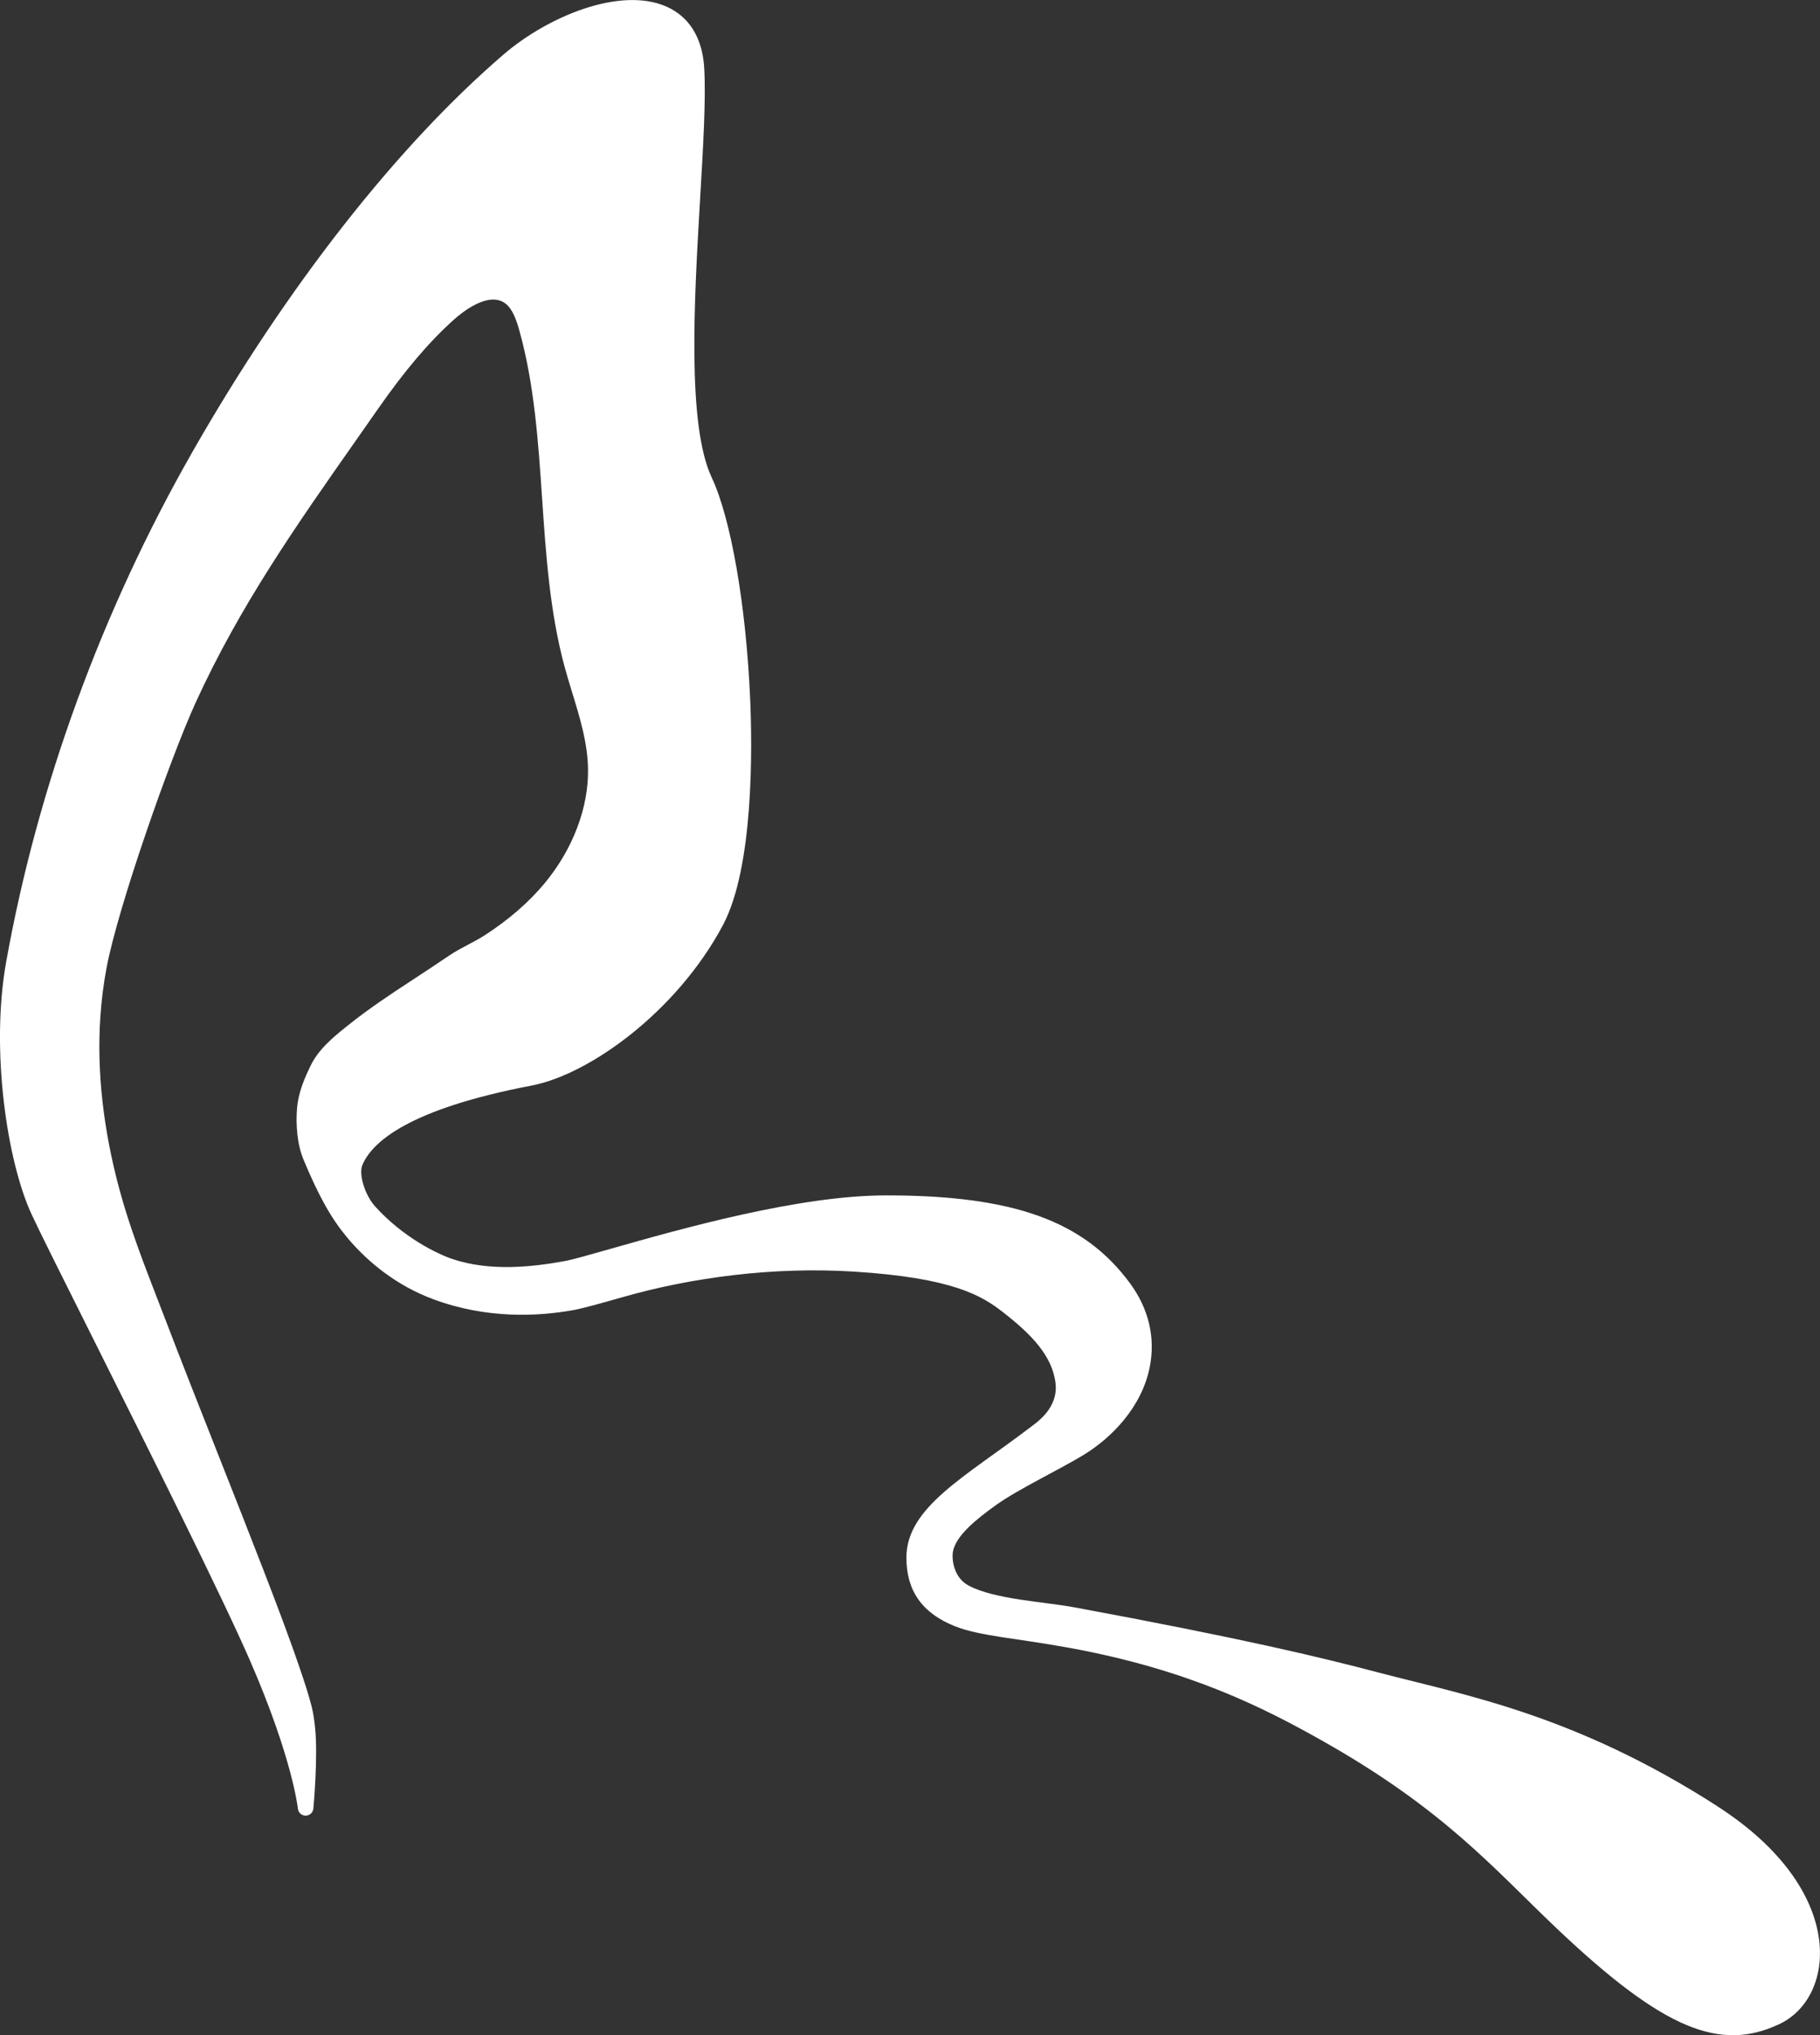 <?xml version="1.0" encoding="UTF-8"?><svg id="Layer_2" xmlns="http://www.w3.org/2000/svg" viewBox="0 0 585.66 654.59"><rect x="0" y="0" width="585.66" height="654.59" fill="#333333" stroke="none"/><defs><style>.cls-1{fill:#fff;}</style></defs><g id="Layer_5"><path class="cls-1" d="M552.67,580.97c-46.08-29.62-81.48-35.76-109-43-19-5-44-11-98-21-9.65-1.79-25.69-2.54-34-7-4.99-2.67-5.44-8.79-5-11,1-5,7.08-10.06,14-15s20.38-11.36,28-16c8.88-5.41,18.69-15.21,21.3-28.22,1.89-9.46-.3-18.81-6.36-27.02-14.79-20.07-37.51-28.25-78.44-28.25-28.15,0-66.09,10.77-88.76,17.21-6.61,1.88-12.31,3.5-14.67,3.92l-.19,.03c-10.43,1.9-23.88,3.34-35.88-.66-4.95-1.65-16-7-25-17-3.28-3.65-5.26-10.29-4.09-13.17,3.08-7.54,15.03-18.11,54.52-25.66,18.65-3.57,46.77-23.85,61.54-51.61,9.96-18.73,9.44-57.22,8.75-72.89-1.32-29.98-6.17-57.88-12.36-71.05-8.01-17.05-5.63-57.49-3.72-89.99,1-16.96,1.86-31.61,1.31-41.56-.69-12.49-7.14-17.79-12.42-20.04-14.8-6.31-37.91,3.27-52.13,15.49-34.33,29.48-69.87,74.84-100.08,127.73C32.8,196.31,12.04,253.13,1.96,309.53c-5.04,28.2,.32,64,8.18,80.99,2.67,5.77,10.33,21.07,20.03,40.44,17.37,34.7,41.16,82.22,50.25,103.08,13.71,31.46,15.42,47.53,15.44,47.68,.12,1.28,1.2,2.26,2.49,2.26,1.29,0,2.37-.98,2.49-2.27,.06-.69,1.56-16.94,.52-26.32-.21-1.92-.53-4.41-1.1-6.61-1.01-3.91-2.29-7.76-3.41-11.07-3.58-10.59-7.51-20.88-11.9-32.27-4.55-11.79-9.26-23.71-13.82-35.25l-1.92-4.86c-5.26-13.3-10.69-27.06-15.99-40.9-.82-2.13-1.64-4.26-2.47-6.39-4.46-11.53-9.08-23.44-12.36-35.63-5.2-19.3-7.25-37.87-6.11-55.17,.36-5.47,1.05-10.89,2.04-16.12,3.78-19.83,20.59-67.51,28.59-85.03,14.23-31.17,32.4-57.04,51.63-84.44,2.33-3.32,4.68-6.66,7.03-10.04,8.74-12.52,16.54-21.69,24.53-28.84,2.52-2.26,11.18-9.31,16.59-5.11,2.25,1.75,3.45,5.16,4.42,8.6,4.84,17.25,6.11,35.98,7.34,54.1,1.22,18.01,2.49,36.64,7.23,54.09,.76,2.82,1.63,5.64,2.47,8.38,2.52,8.23,4.9,16,5.07,24.34,.25,12.47-4.84,25.93-13.96,36.92-5.12,6.16-11.66,11.83-19.46,16.84-1.62,1.04-3.32,1.94-5.13,2.89-2.07,1.09-4.21,2.23-6.24,3.6-3.39,2.3-7.03,4.72-11.81,7.84-7.14,4.66-14.09,9.28-20.67,14.56l-.35,.28c-4.08,3.27-9.16,7.35-11.73,12.84l-.57,1.21c-1.83,3.85-3.32,7.89-3.7,12.16-.47,5.35,.02,11.74,2.07,16.67,5,12,9,19,14,25,6.72,8.07,16.15,15.65,28,20,17.09,6.28,33.53,5.44,44.74,3.41l.19-.03c3.12-.57,8.6-2.12,16.18-4.27,21.87-6.21,48.02-9.71,73.89-8.1,32,2,41.3,7.79,48,13,9,7,16,14,17,23,.88,7.92-6.06,12.52-8,14-21,16-40,25.77-40,42,0,10.69,5.12,17.91,15.64,22.08,7.99,3.16,19.21,3.76,36.36,6.86,38.99,7.06,63.18,19.45,81.99,30.06,39,22,55,41,75,60,34.88,33.13,53,40,72,31,18.19-8.62,22-43-20-70Z"/></g></svg>